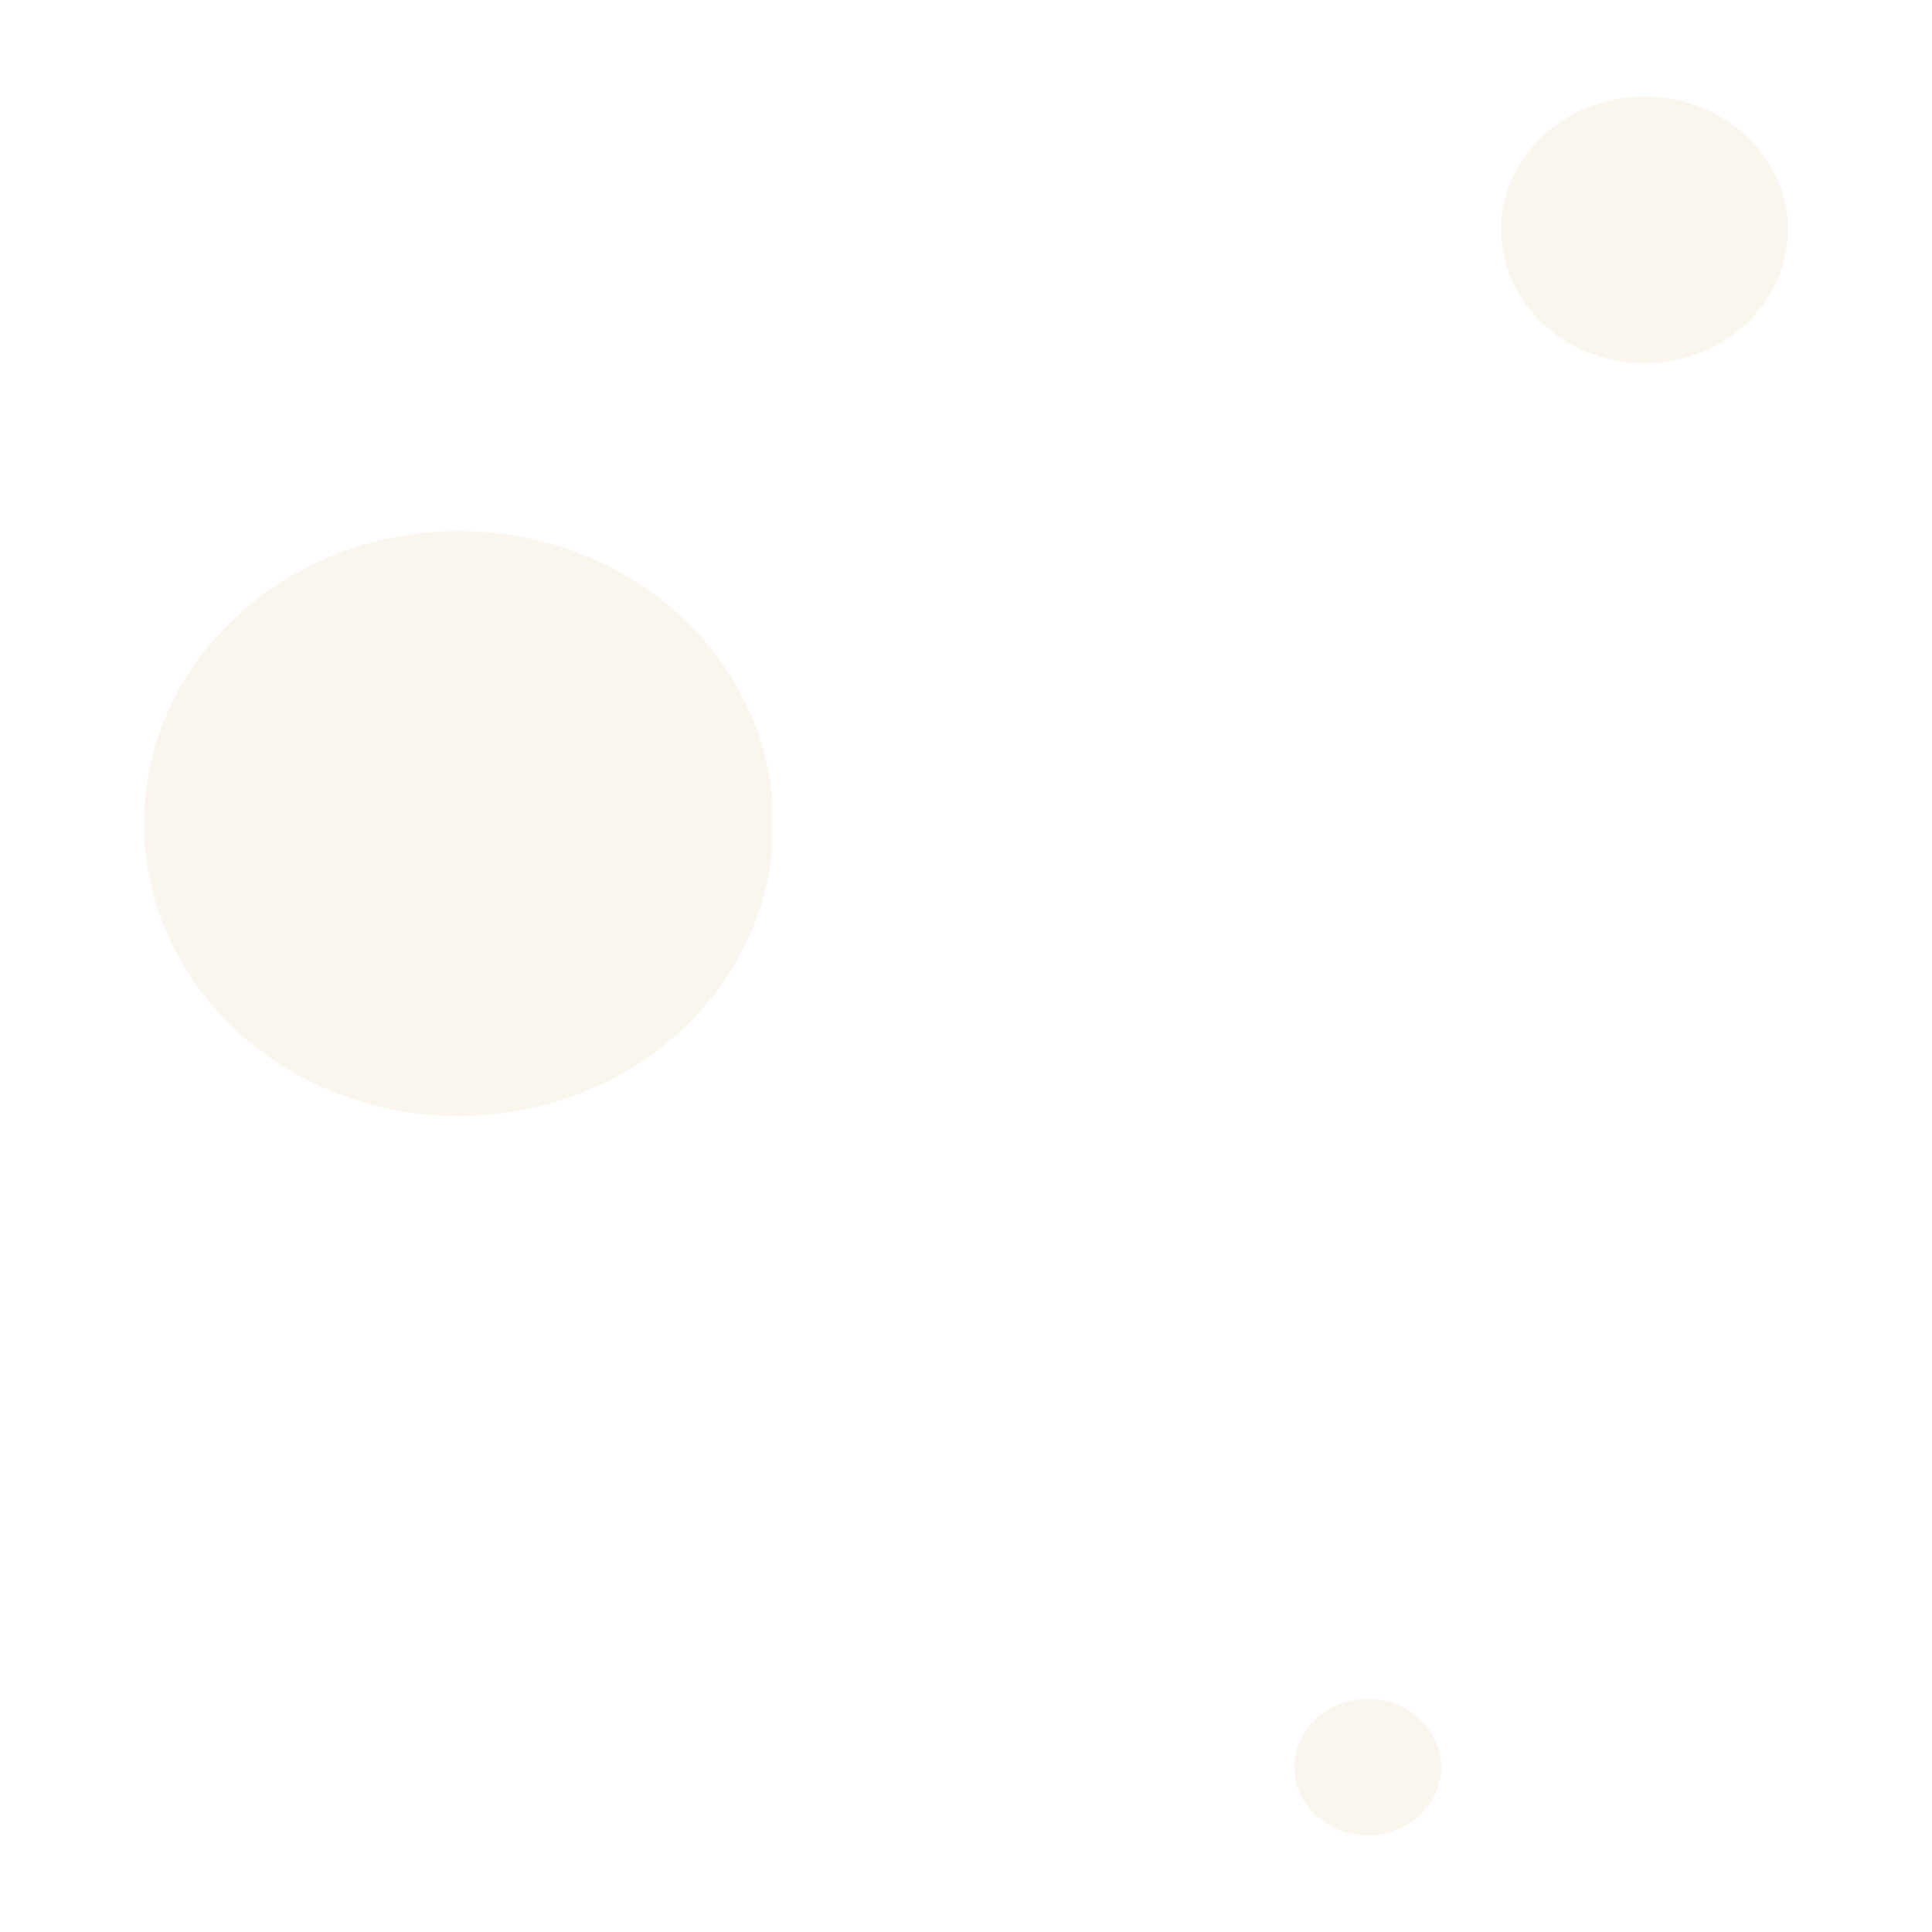 <svg xmlns="http://www.w3.org/2000/svg" xmlns:xlink="http://www.w3.org/1999/xlink" width="500" zoomAndPan="magnify" viewBox="0 0 375 375" height="500" preserveAspectRatio="xMidYMid meet" version="1.0"><defs><filter x="0%" y="0%" width="100%" height="100%" id="c69e53dc70"><feColorMatrix values="0 0 0 0 1 0 0 0 0 1 0 0 0 0 1 0 0 0 1 0" color-interpolation-filters="sRGB"/></filter><mask id="06b1ad19ae"><g filter="url(#c69e53dc70)"><rect x="-37.5" width="450" fill="#000000" y="-37.5" height="450" fill-opacity="0.15"/></g></mask><clipPath id="9556d2254c"><path d="M 0.965 1.082 L 123 1.082 L 123 114.617 L 0.965 114.617 Z M 0.965 1.082 " clip-rule="nonzero"/></clipPath><clipPath id="0859ab96c3"><path d="M 62.047 1.082 C 28.312 1.082 0.965 26.496 0.965 57.848 C 0.965 89.199 28.312 114.617 62.047 114.617 C 95.785 114.617 123.133 89.199 123.133 57.848 C 123.133 26.496 95.785 1.082 62.047 1.082 Z M 62.047 1.082 " clip-rule="nonzero"/></clipPath><clipPath id="78f104235d"><rect x="0" width="124" y="0" height="115"/></clipPath><mask id="d55f7b23fb"><g filter="url(#c69e53dc70)"><rect x="-37.5" width="450" fill="#000000" y="-37.5" height="450" fill-opacity="0.15"/></g></mask><clipPath id="9cee9cae8b"><path d="M 0.375 0.75 L 56 0.75 L 56 52.477 L 0.375 52.477 Z M 0.375 0.75 " clip-rule="nonzero"/></clipPath><clipPath id="e5c9698ec4"><path d="M 28.207 0.75 C 12.836 0.75 0.375 12.328 0.375 26.613 C 0.375 40.895 12.836 52.477 28.207 52.477 C 43.574 52.477 56.035 40.895 56.035 26.613 C 56.035 12.328 43.574 0.75 28.207 0.75 Z M 28.207 0.75 " clip-rule="nonzero"/></clipPath><clipPath id="dd936a022d"><rect x="0" width="57" y="0" height="53"/></clipPath><mask id="7363e8e6cf"><g filter="url(#c69e53dc70)"><rect x="-37.5" width="450" fill="#000000" y="-37.5" height="450" fill-opacity="0.15"/></g></mask><clipPath id="be2fd45e84"><path d="M 0.227 0.754 L 28.793 0.754 L 28.793 27.25 L 0.227 27.25 Z M 0.227 0.754 " clip-rule="nonzero"/></clipPath><clipPath id="93dc813f75"><path d="M 14.48 0.754 C 6.609 0.754 0.227 6.684 0.227 14 C 0.227 21.316 6.609 27.25 14.48 27.25 C 22.355 27.25 28.738 21.316 28.738 14 C 28.738 6.684 22.355 0.754 14.48 0.754 Z M 14.48 0.754 " clip-rule="nonzero"/></clipPath><clipPath id="924233109e"><rect x="0" width="29" y="0" height="28"/></clipPath></defs><g mask="url(#06b1ad19ae)"><g transform="matrix(1, 0, 0, 1, 27, 102)"><g clip-path="url(#78f104235d)"><g clip-path="url(#9556d2254c)"><g clip-path="url(#0859ab96c3)"><path fill="#e0c184" d="M 0.965 1.082 L 122.926 1.082 L 122.926 114.617 L 0.965 114.617 Z M 0.965 1.082 " fill-opacity="1" fill-rule="nonzero"/></g></g></g></g></g><g mask="url(#d55f7b23fb)"><g transform="matrix(1, 0, 0, 1, 291, 18)"><g clip-path="url(#dd936a022d)"><g clip-path="url(#9cee9cae8b)"><g clip-path="url(#e5c9698ec4)"><path fill="#e0c184" d="M 0.375 0.75 L 55.941 0.75 L 55.941 52.477 L 0.375 52.477 Z M 0.375 0.75 " fill-opacity="1" fill-rule="nonzero"/></g></g></g></g></g><g mask="url(#7363e8e6cf)"><g transform="matrix(1, 0, 0, 1, 251, 329)"><g clip-path="url(#924233109e)"><g clip-path="url(#be2fd45e84)"><g clip-path="url(#93dc813f75)"><path fill="#e0c184" d="M 0.227 0.754 L 28.688 0.754 L 28.688 27.25 L 0.227 27.25 Z M 0.227 0.754 " fill-opacity="1" fill-rule="nonzero"/></g></g></g></g></g></svg>